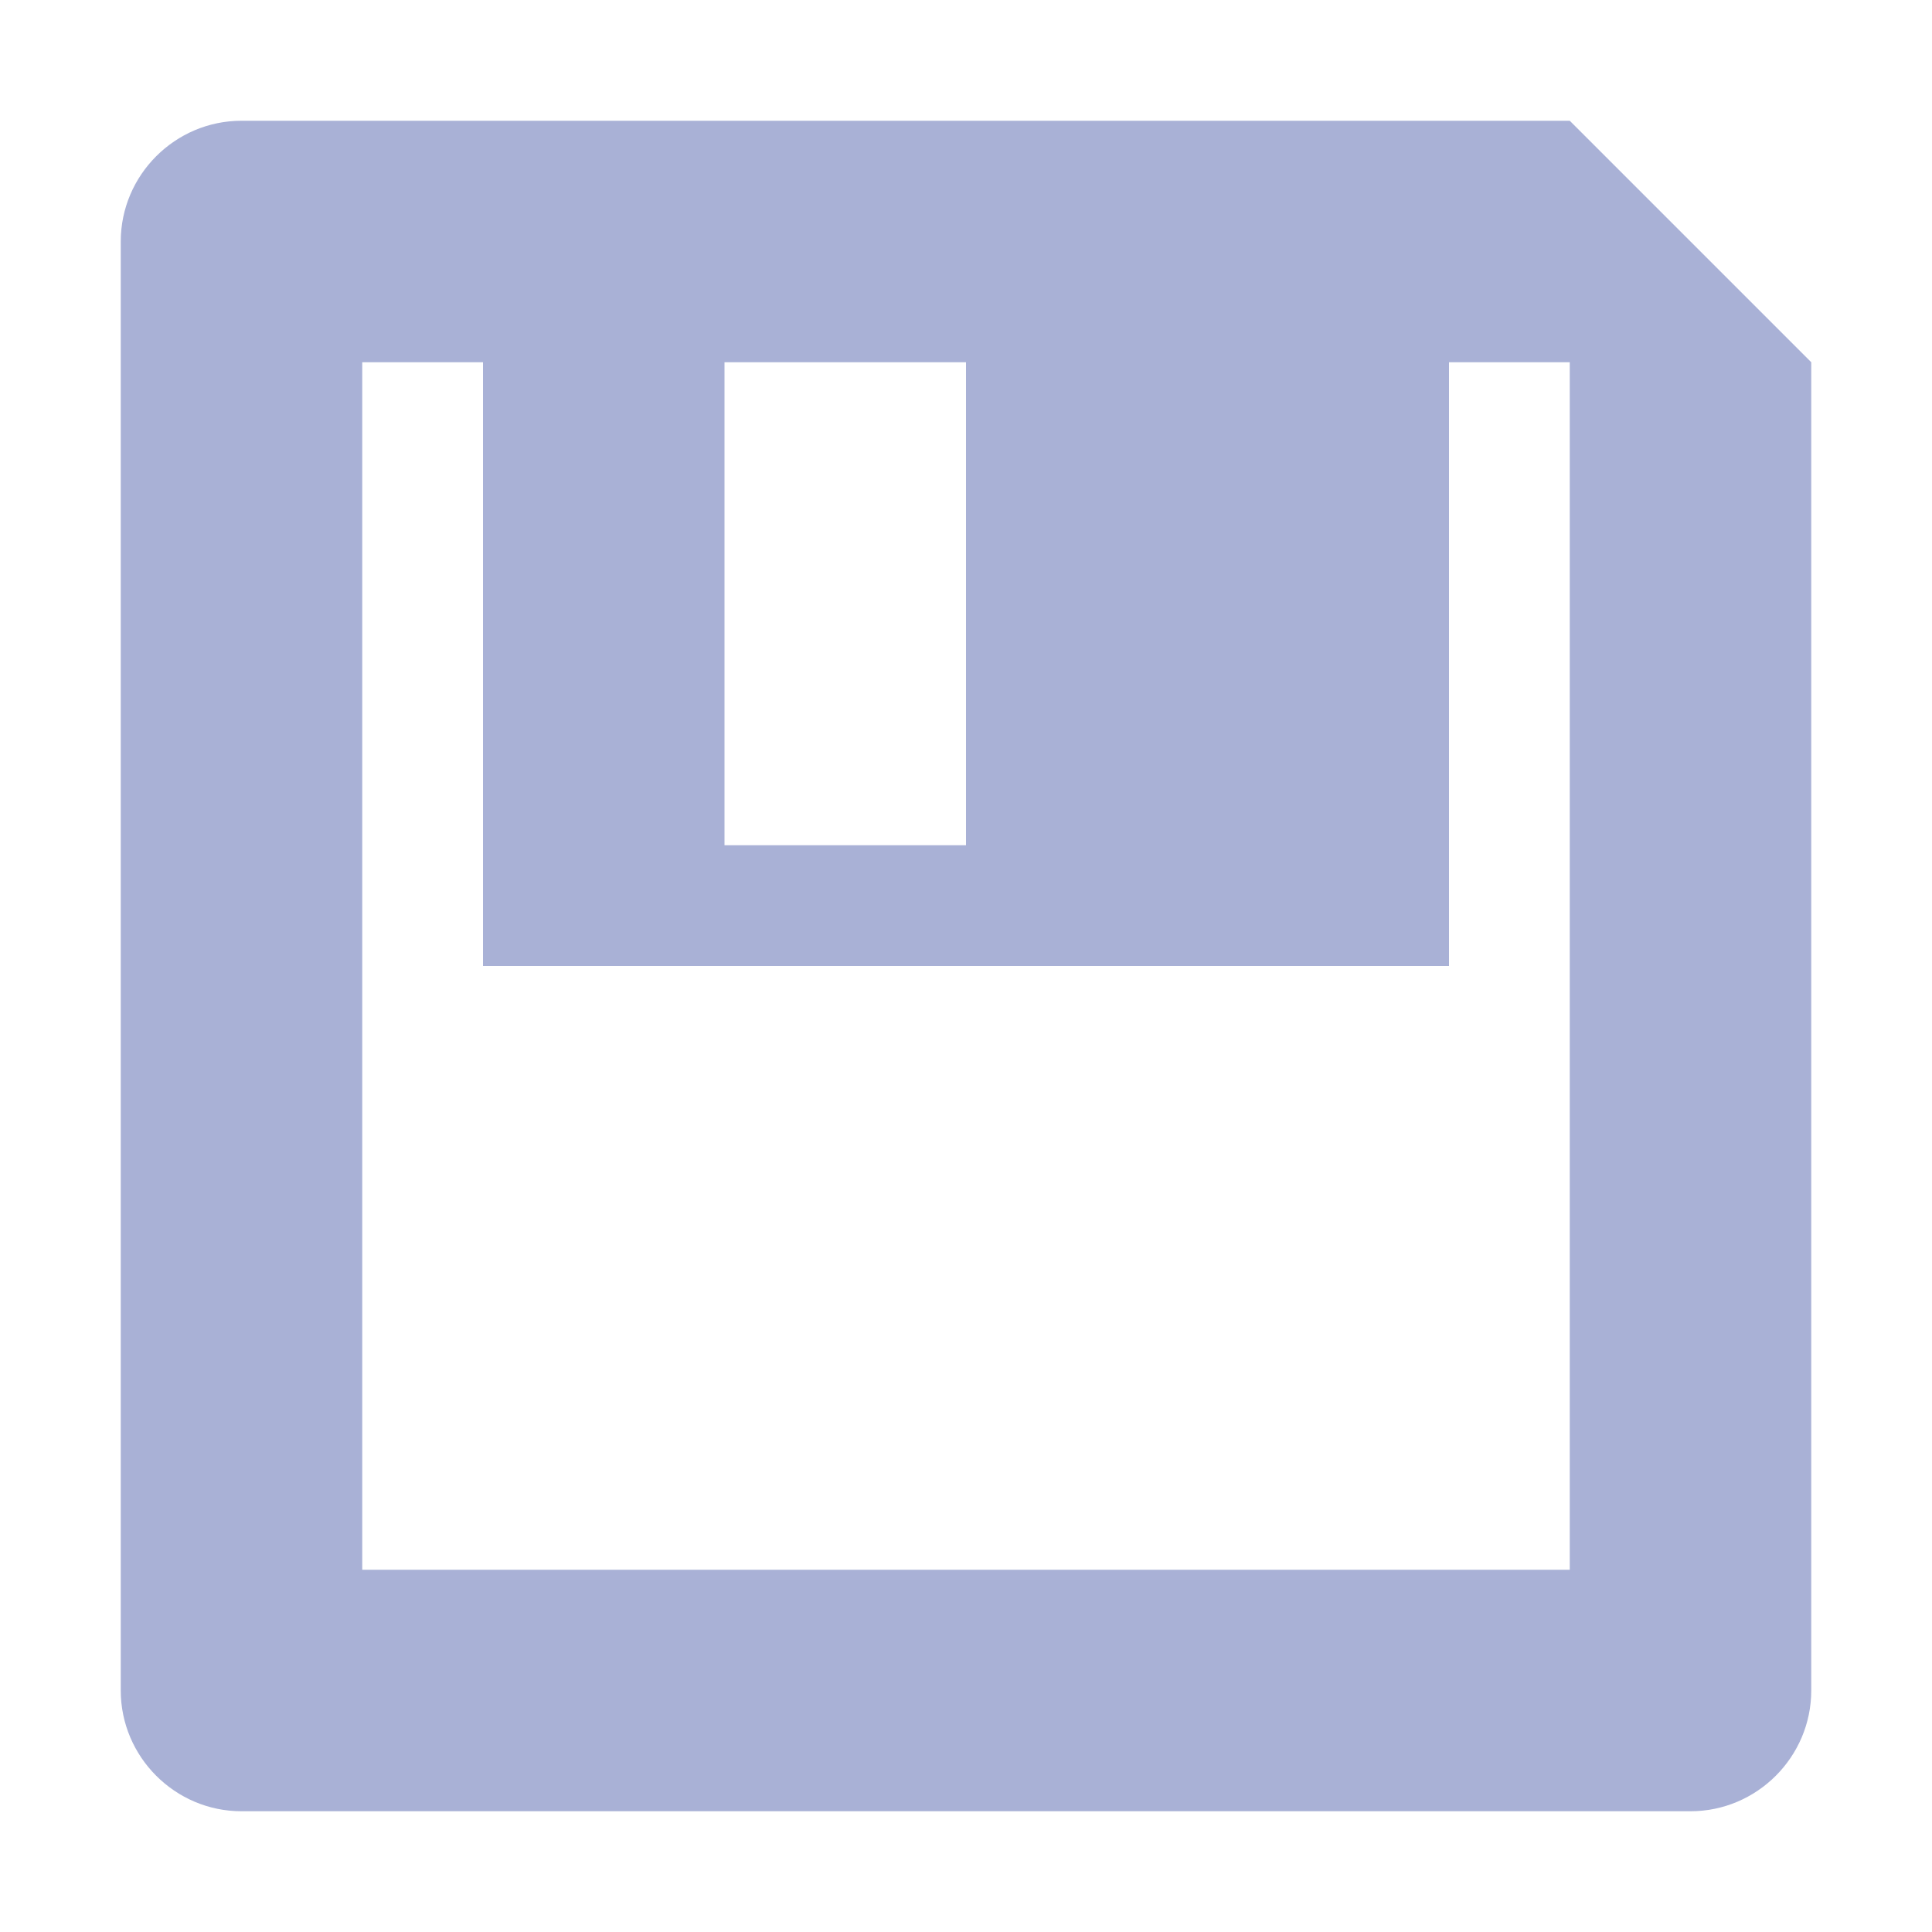 <svg xmlns="http://www.w3.org/2000/svg" width="16" height="16" version="1.1">
 <path style="fill:#a9b1d6" d="m 14,15 c 0.55,0 1,-0.45 1,-1 V 3 L 13,1 H 2 C 1.45,1 1,1.45 1,2 v 12 c 0,0.55 0.45,1 1,1 z M 13,13 H 3 V 3 h 1 v 5 h 8 V 3 h 1 z M 8,7 H 6 V 3 h 2 z"/>
</svg>
